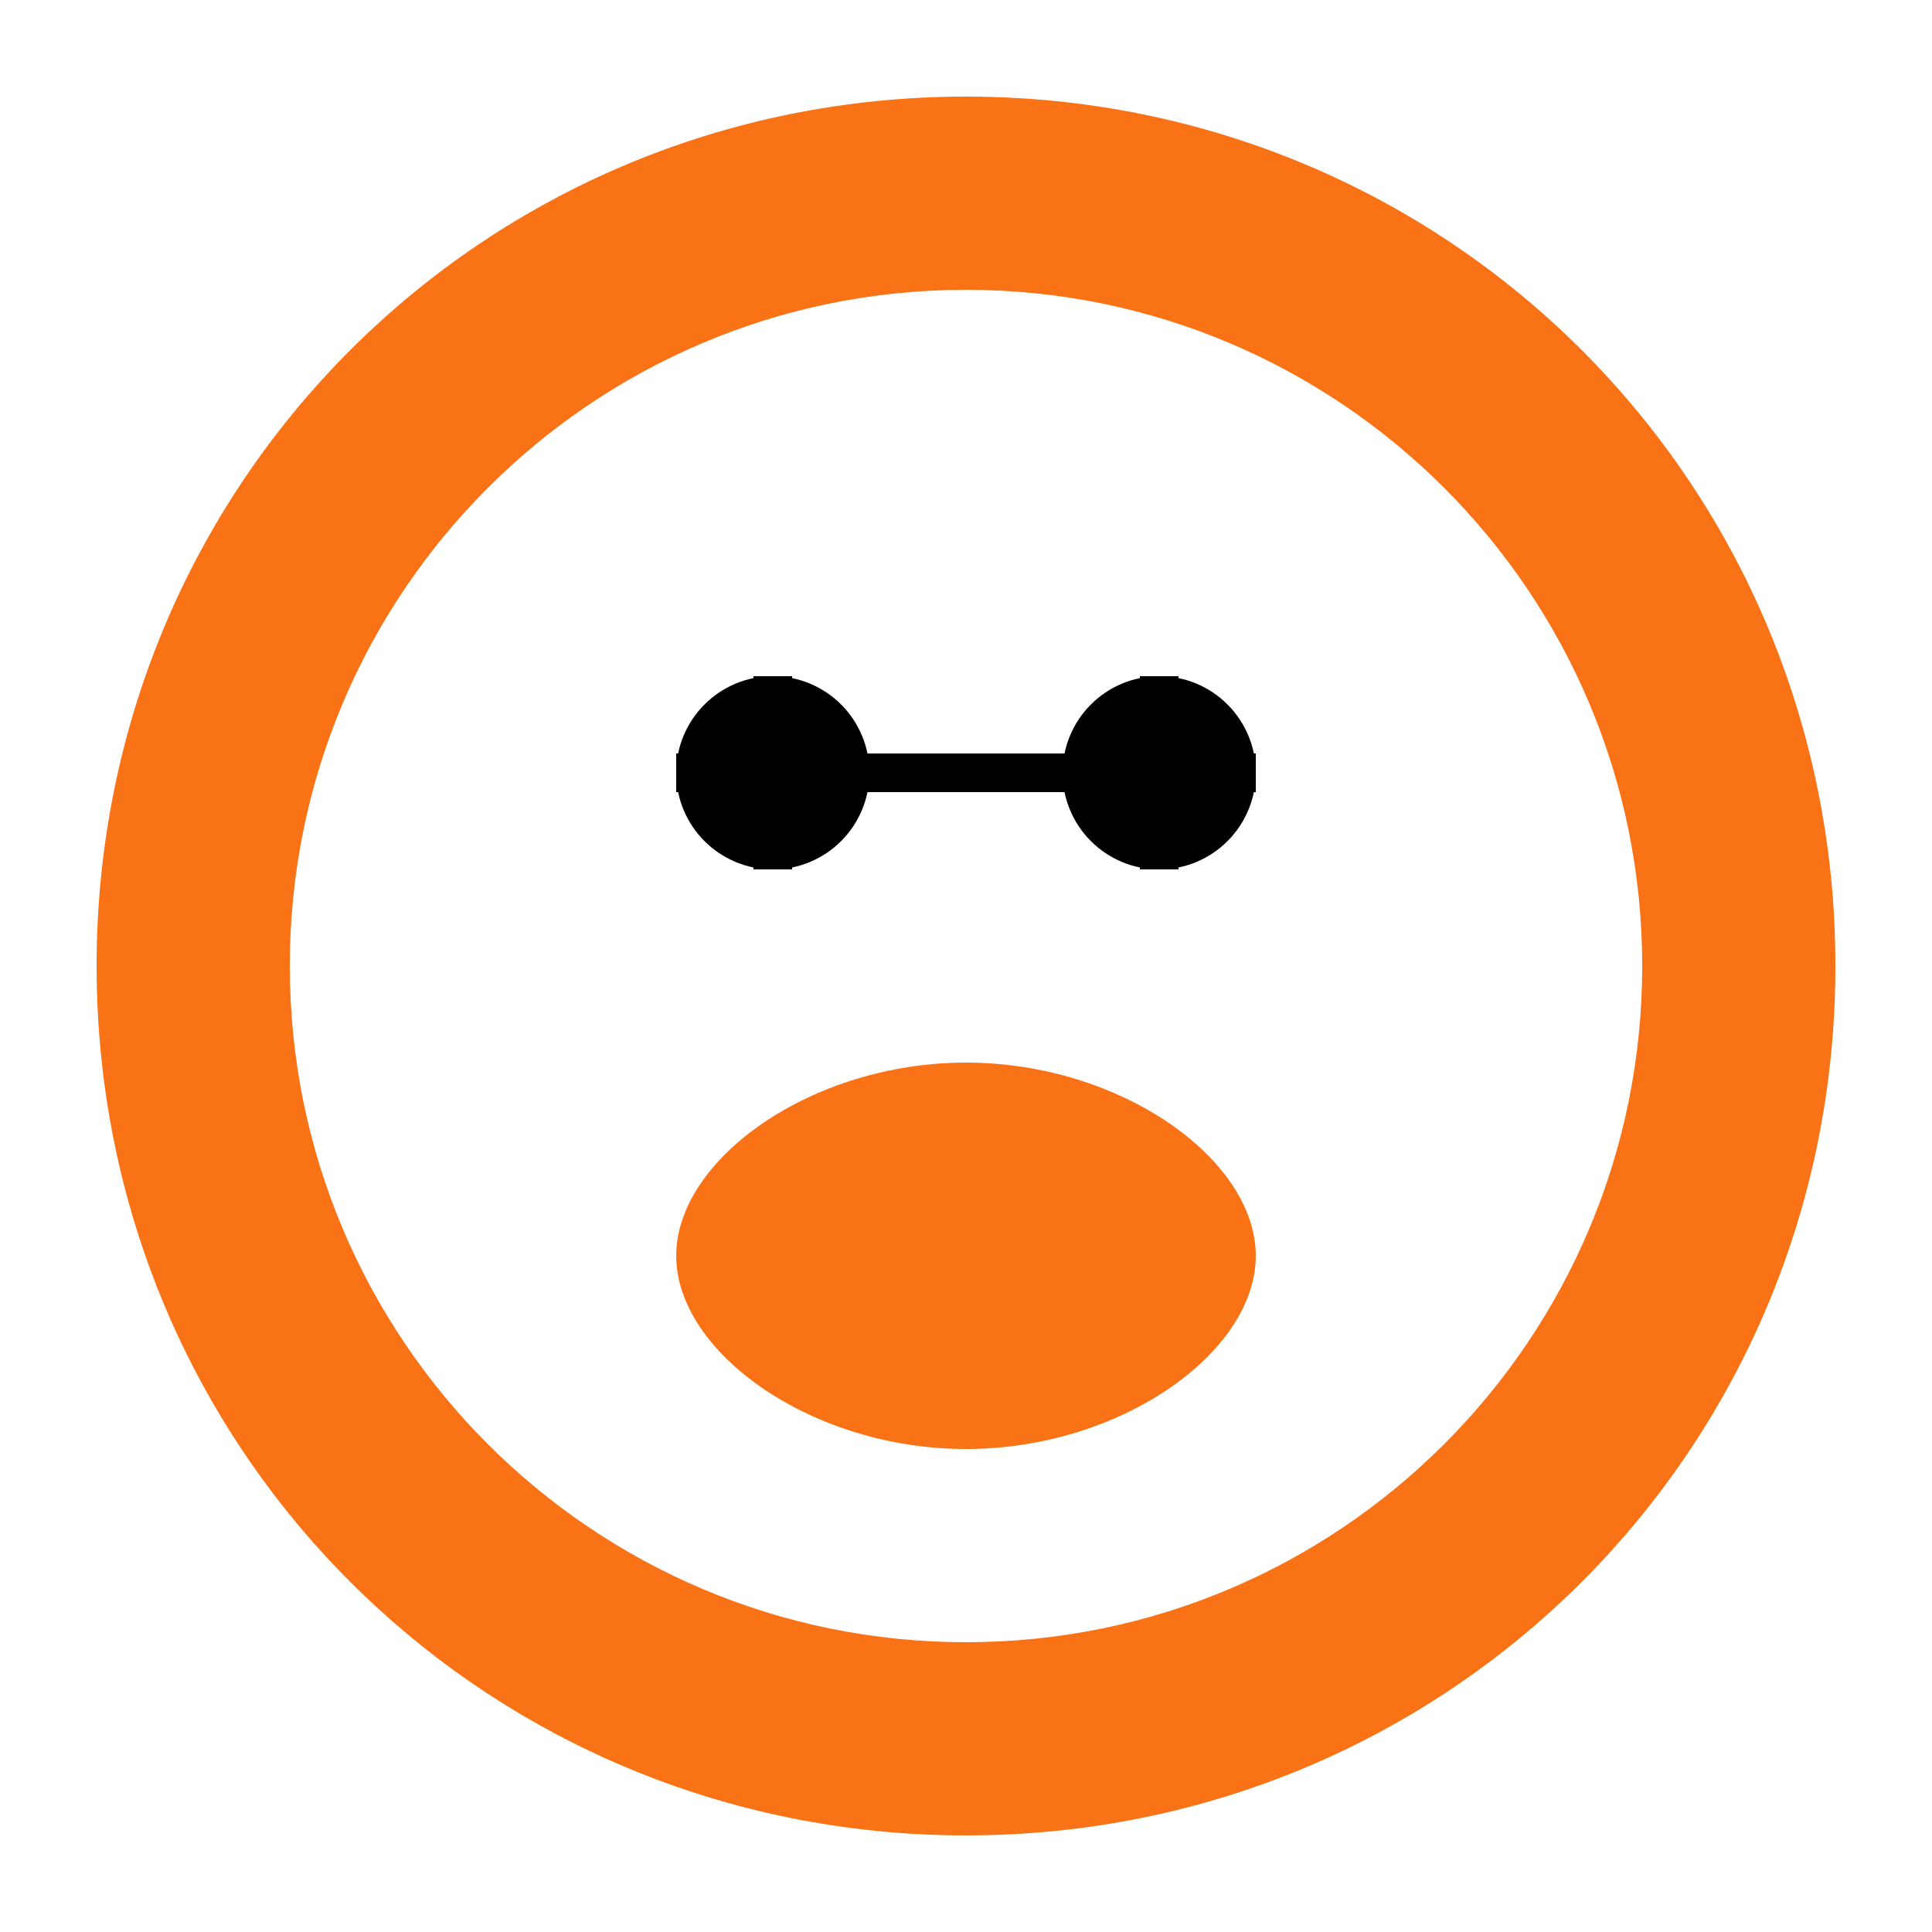 <svg xmlns="http://www.w3.org/2000/svg" viewBox="0 0 100 100">
  <style>
    .alpaca { fill: #f97316; }
    .eye { fill: #000; }
    .glasses { fill: none; stroke: #000; stroke-width: 2; }
  </style>
  <path class="alpaca" d="M50 5C25 5 5 25 5 50s20 45 45 45 45-20 45-45S75 5 50 5zm0 80c-19.33 0-35-15.67-35-35s15.67-35 35-35 35 15.67 35 35-15.67 35-35 35z"/>
  <circle class="eye" cx="40" cy="40" r="5"/>
  <circle class="eye" cx="60" cy="40" r="5"/>
  <path class="glasses" d="M35 40h30M40 35v10M60 35v10"/>
  <path class="alpaca" d="M50 55c-8 0-15 5-15 10s7 10 15 10 15-5 15-10-7-10-15-10z"/>
</svg>
